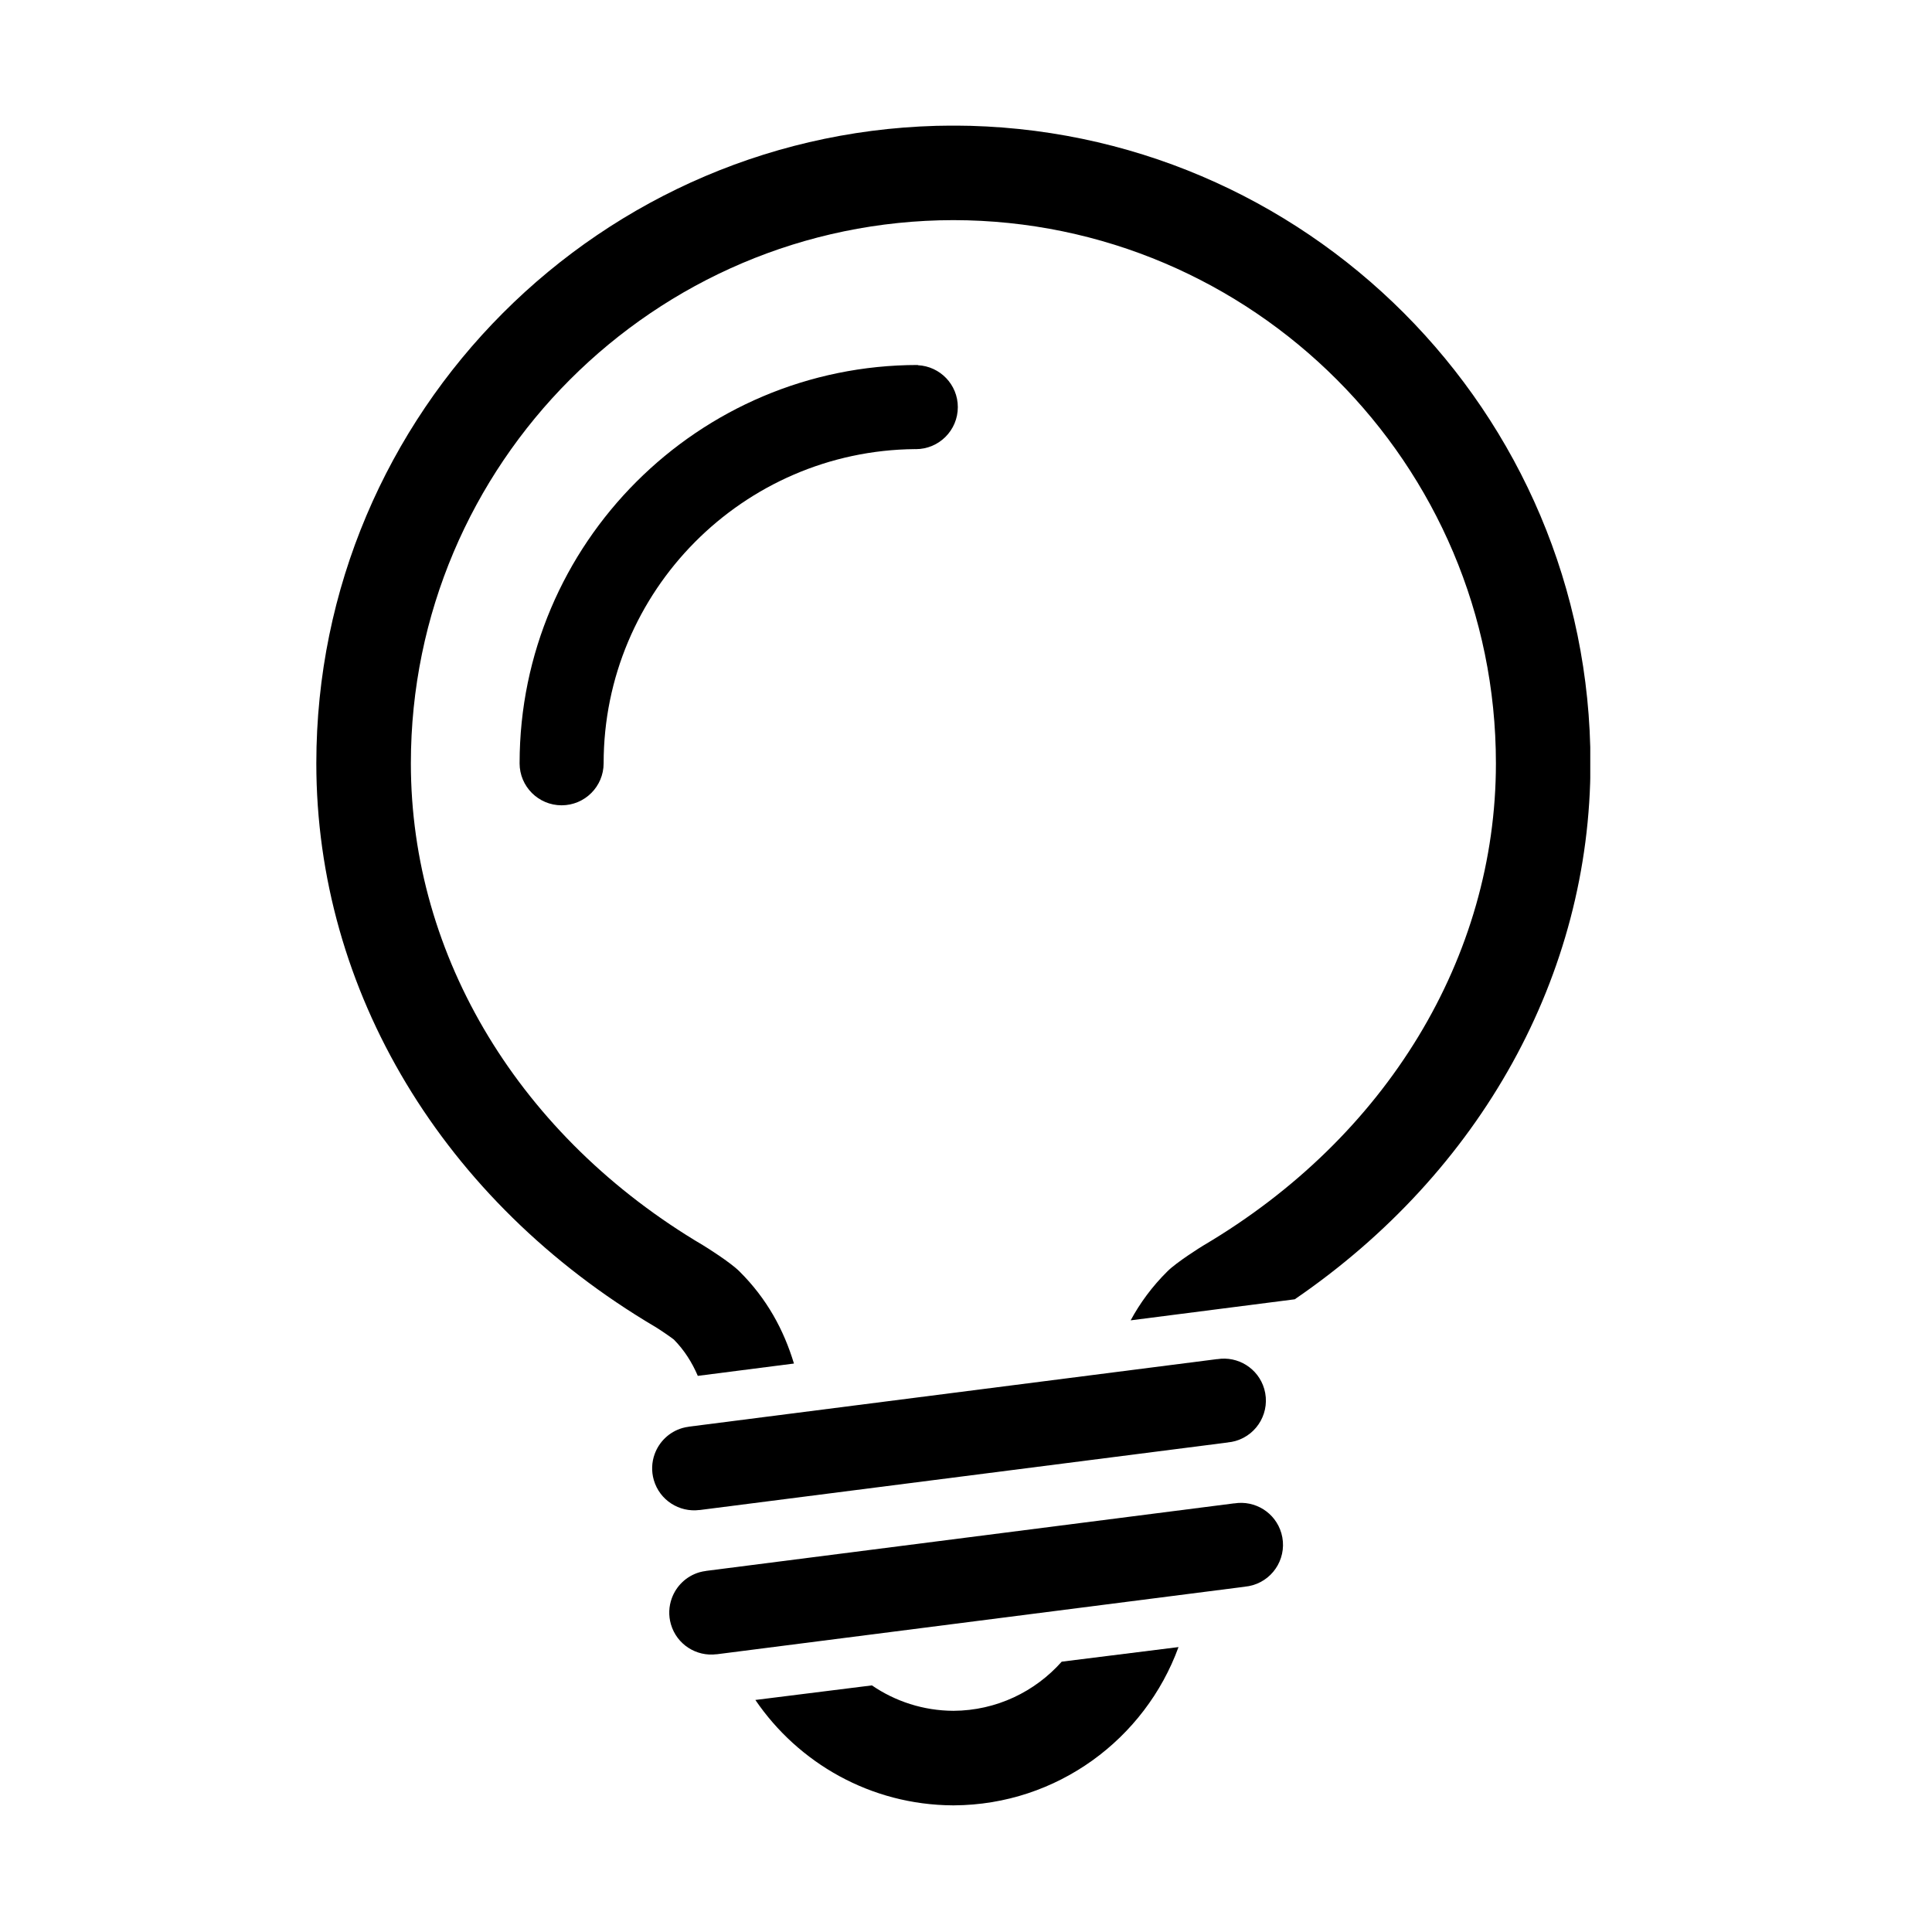 <?xml version="1.0" encoding="utf-8"?>
<!-- Generator: Adobe Illustrator 18.0.0, SVG Export Plug-In . SVG Version: 6.00 Build 0)  -->
<!DOCTYPE svg PUBLIC "-//W3C//DTD SVG 1.1//EN" "http://www.w3.org/Graphics/SVG/1.1/DTD/svg11.dtd">
<svg version="1.1" id="图层_1" xmlns="http://www.w3.org/2000/svg" xmlns:xlink="http://www.w3.org/1999/xlink" x="0px" y="0px"
	 viewBox="0 0 1024 1024" style="enable-background:new 0 0 1024 1024;" xml:space="preserve">
<style type="text/css">
	.st0{clip-path:url(#SVGID_2_);}
</style>
<g>
	<g>
		<defs>
			<rect id="SVGID_1_" x="167.658" y="66.594" width="675.217" height="891.69"/>
		</defs>
		<clipPath id="SVGID_2_">
			<use xlink:href="#SVGID_1_"  style="overflow:visible;"/>
		</clipPath>
		<path class="st0" d="M486.495,193.572v-0.119c-116.368,0-211.037,94.642-211.094,210.991c0,0.041-0.006,0.068-0.006,0.109
			c0,12.305,9.98,22.275,22.269,22.275c12.305,0,22.275-9.97,22.275-22.275c0-91.34,73.915-165.716,165.068-166.517
			c0.131,0,0.256,0.023,0.386,0.023c12.301,0,22.275-9.98,22.275-22.275C507.669,203.852,498.273,194.144,486.495,193.572
			L486.495,193.572z M486.495,193.572"/>
		<path class="st0" d="M842.981,404.591c0-186.146-151.237-337.616-337.293-338.025V66.56c-0.123,0-0.244,0-0.367,0.006
			c-0.125-0.006-0.244-0.006-0.369-0.006v0.006C318.901,66.97,167.658,218.445,167.658,404.591
			c0,120.565,67.114,232.188,179.536,298.61c2.401,1.418,7.973,5.242,9.958,6.78c5.515,5.611,9.623,12.073,12.697,19.257
			l50.961-6.536c-5.367-17.736-14.263-34.343-28.963-48.907c-4.851-4.812-17.527-12.777-19.161-13.742
			c-97.002-57.309-154.919-152.808-154.919-255.462c0-158.636,128.962-287.716,287.552-287.916
			c158.589,0.199,287.545,129.28,287.545,287.916c0,102.654-57.911,198.152-154.913,255.462c-1.634,0.97-14.331,8.947-19.155,13.742
			c-8.174,8.09-14.552,16.822-19.528,26.013l86.977-11.155C784.865,621.159,842.981,516.754,842.981,404.591L842.981,404.591z
			 M842.981,404.591"/>
	</g>
	<path d="M505.32,906.766c-16.006-0.074-30.87-5.044-43.183-13.474l-61.78,7.721c22.808,33.498,61.156,55.607,104.594,55.857v0.023
		c0.125,0,0.25-0.017,0.369-0.017c0.123,0,0.244,0.017,0.367,0.017v-0.023c54.621-0.312,101.207-35.177,118.949-83.885
		l-61.911,7.734C548.638,896.593,528.134,906.658,505.32,906.766L505.32,906.766z M505.32,906.766"/>
	<path d="M370.746,800.328l0.006,0.028l280.029-35.818v-0.028c1.361-0.131,2.735-0.375,4.096-0.767
		c11.807-3.421,18.61-15.766,15.2-27.585c-3.166-10.927-13.98-17.554-24.936-15.772l-0.006-0.035l-280.039,35.819l0.006,0.028
		c-1.124,0.148-2.247,0.346-3.371,0.675c-7.114,2.06-12.414,7.364-14.751,13.832c-1.554,4.267-1.804,9.05-0.449,13.747
		C349.629,795.147,360.04,801.707,370.746,800.328L370.746,800.328z M370.746,800.328"/>
	<path d="M679.143,812.612c-3.171-10.933-13.98-17.56-24.941-15.778l-0.004-0.035l-280.029,35.818v0.029
		c-1.124,0.147-2.253,0.351-3.371,0.67c-7.12,2.065-12.414,7.37-14.751,13.843c-1.548,4.267-1.81,9.05-0.447,13.747
		c3.097,10.694,13.508,17.254,24.214,15.87l0.006,0.028l280.029-35.818l-0.006-0.023c1.368-0.129,2.735-0.373,4.097-0.771
		C675.755,836.776,682.559,824.43,679.143,812.612L679.143,812.612z M679.143,812.612"/>
</g>
</svg>
